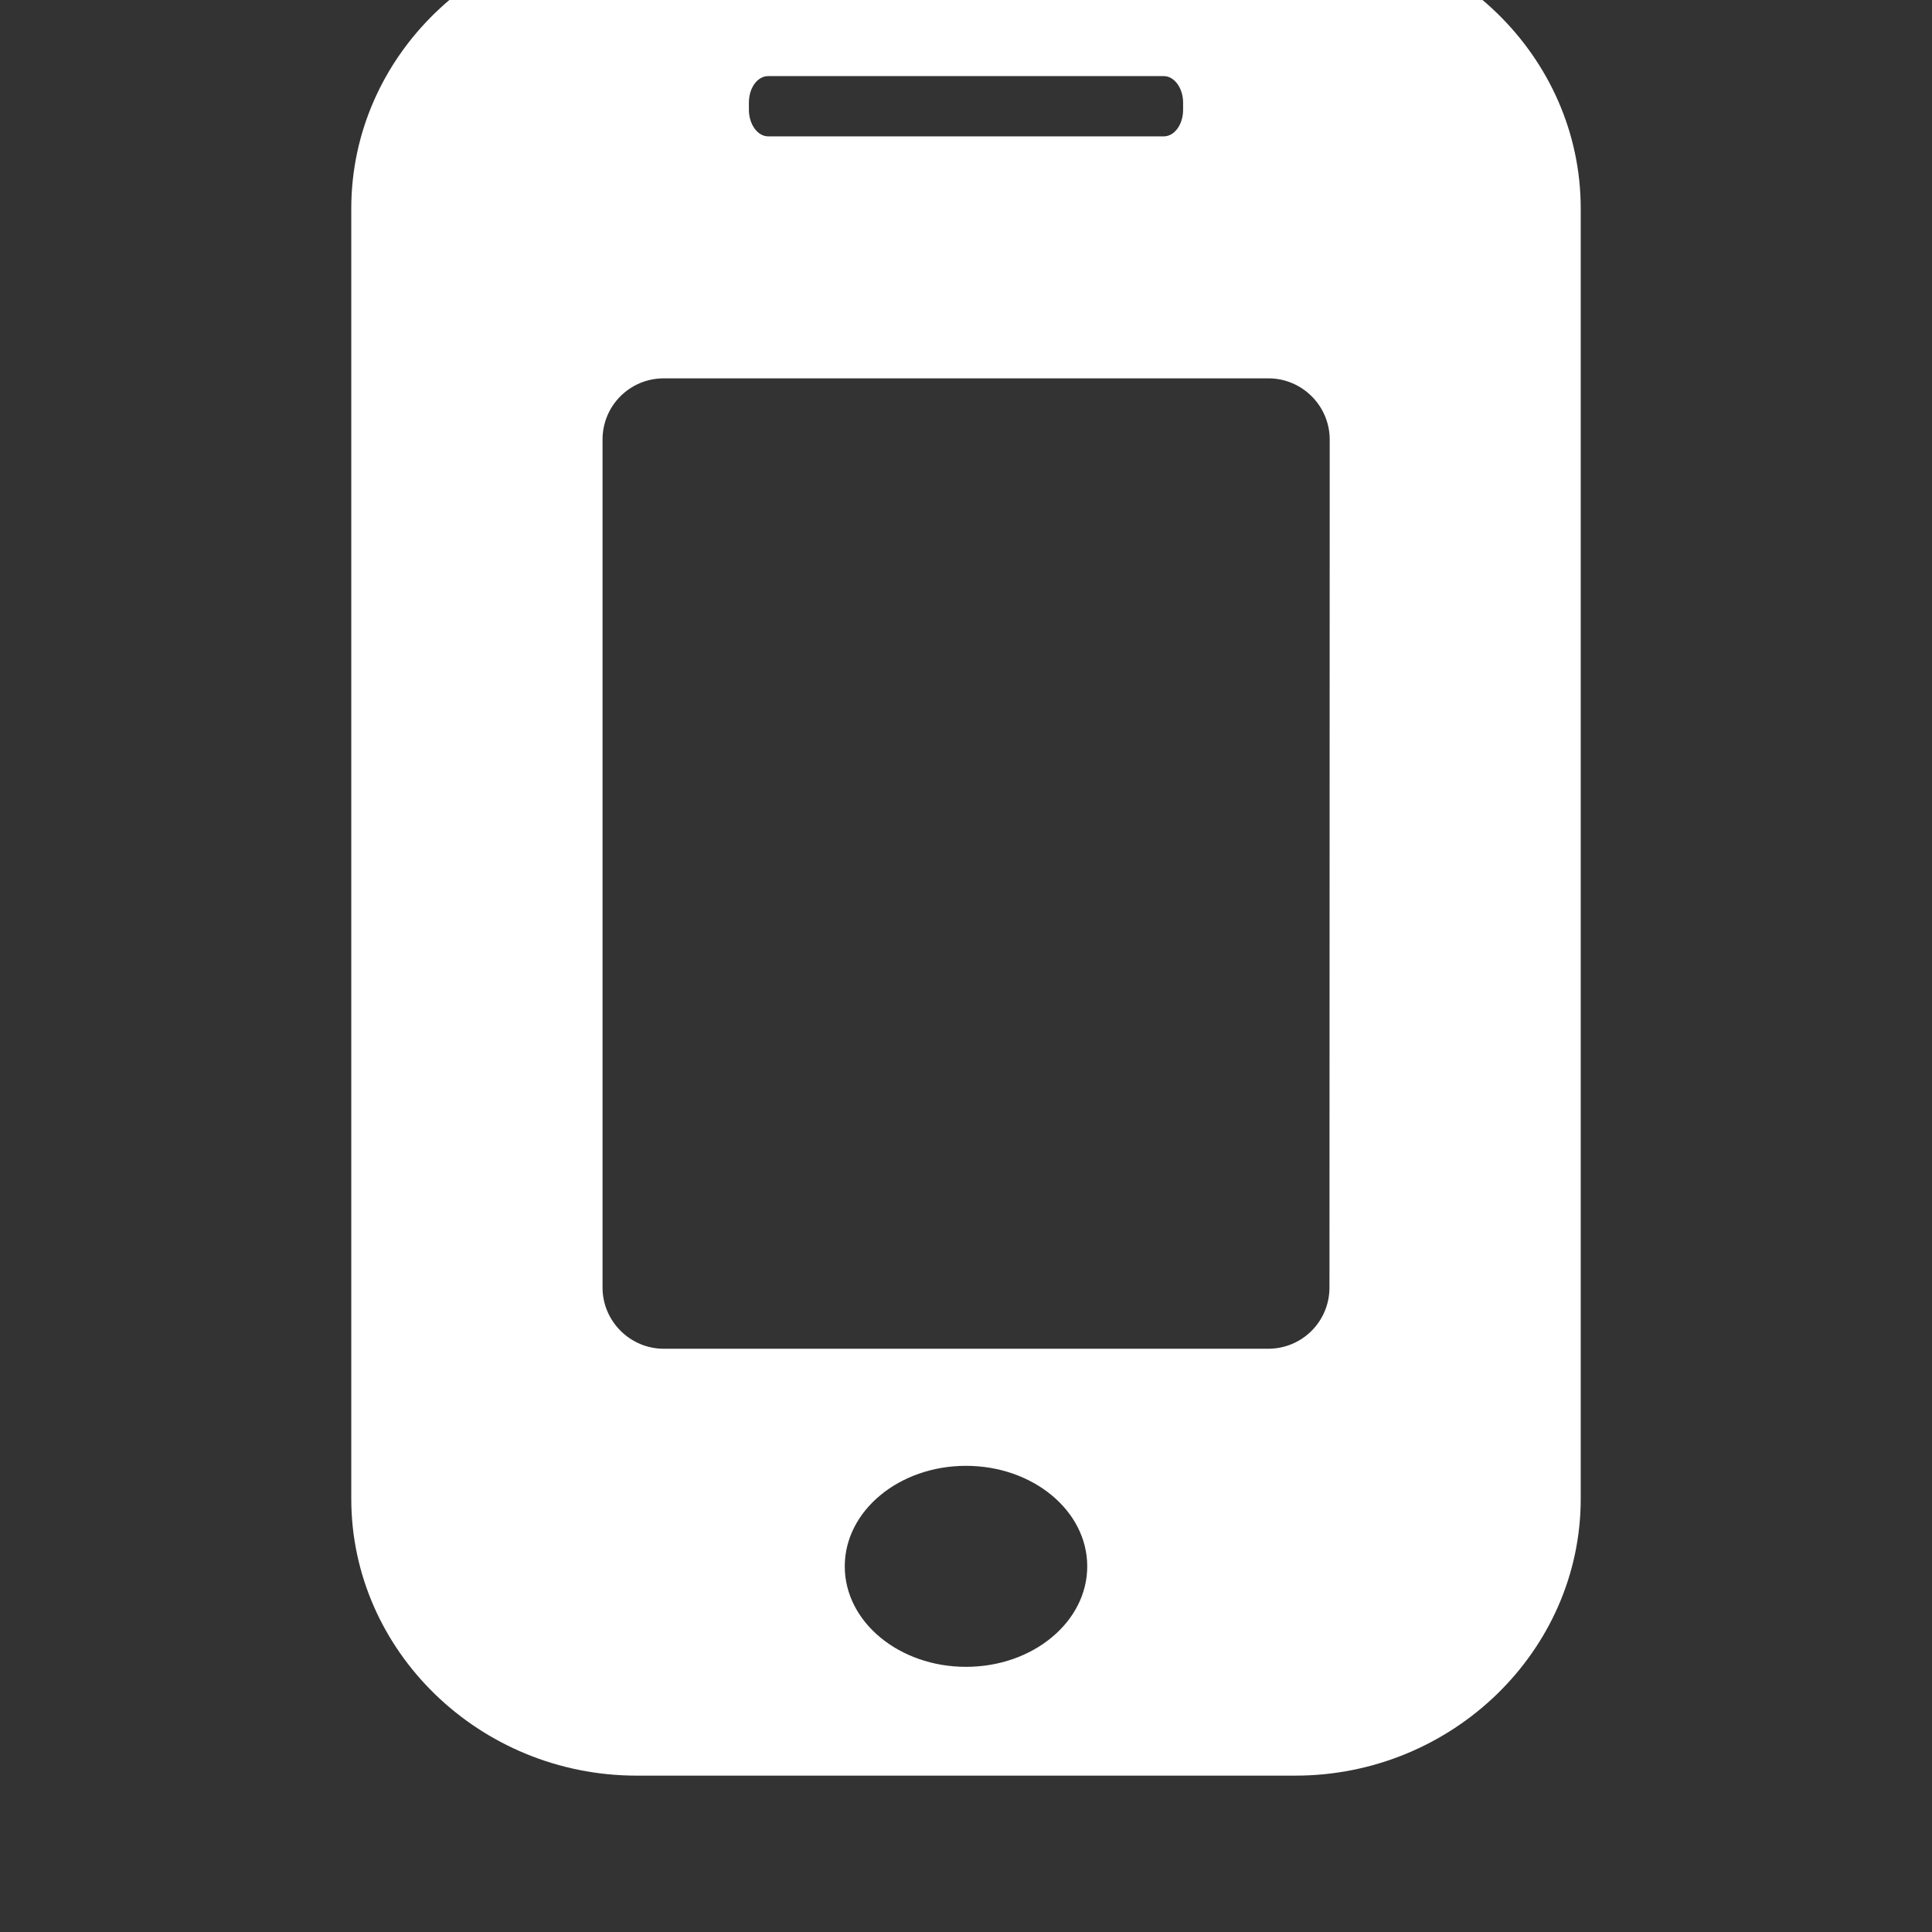 <?xml version="1.0" encoding="utf-8"?>
<!-- Generator: Adobe Illustrator 24.1.2, SVG Export Plug-In . SVG Version: 6.00 Build 0)  -->
<svg version="1.1" id="Capa_1" xmlns="http://www.w3.org/2000/svg" xmlns:xlink="http://www.w3.org/1999/xlink" x="0px" y="0px"
	 viewBox="0 0 792 792" style="enable-background:new 0 0 792 792;" xml:space="preserve" fill="#fff">
<rect x="0" y="0" width="792" height="792" fill="#333333" stroke="none"/>
<path d="M531-28H261c-64.4,0-117,51-117,113.5v528.9c0,62.4,52.6,113.5,117,113.5h270c64.3,0,117-51.1,117-113.5V85.5
	C648,23,595.3-28,531-28z M307,42.1c0-6.1,3.5-10.9,7.9-10.9h162.2c4.3,0,7.9,4.9,7.9,10.9V45c0,6.1-3.6,10.9-7.9,10.9H314.9
	c-4.3,0-7.9-4.9-7.9-10.9V42.1z M396,683.3c-27.4,0-49.7-18.4-49.7-41.2c0-22.7,22.2-41.2,49.7-41.2c27.4,0,49.7,18.4,49.7,41.2
	S423.4,683.3,396,683.3z M545,527.8c0,13.9-11.2,25.1-25.1,25.1H272.1c-13.8,0-25.1-11.3-25.1-25.1V180.2
	c0-13.9,11.2-25.1,25.1-25.1H520c13.8,0,25.1,11.3,25.1,25.1L545,527.8L545,527.8z"/>
</svg>
